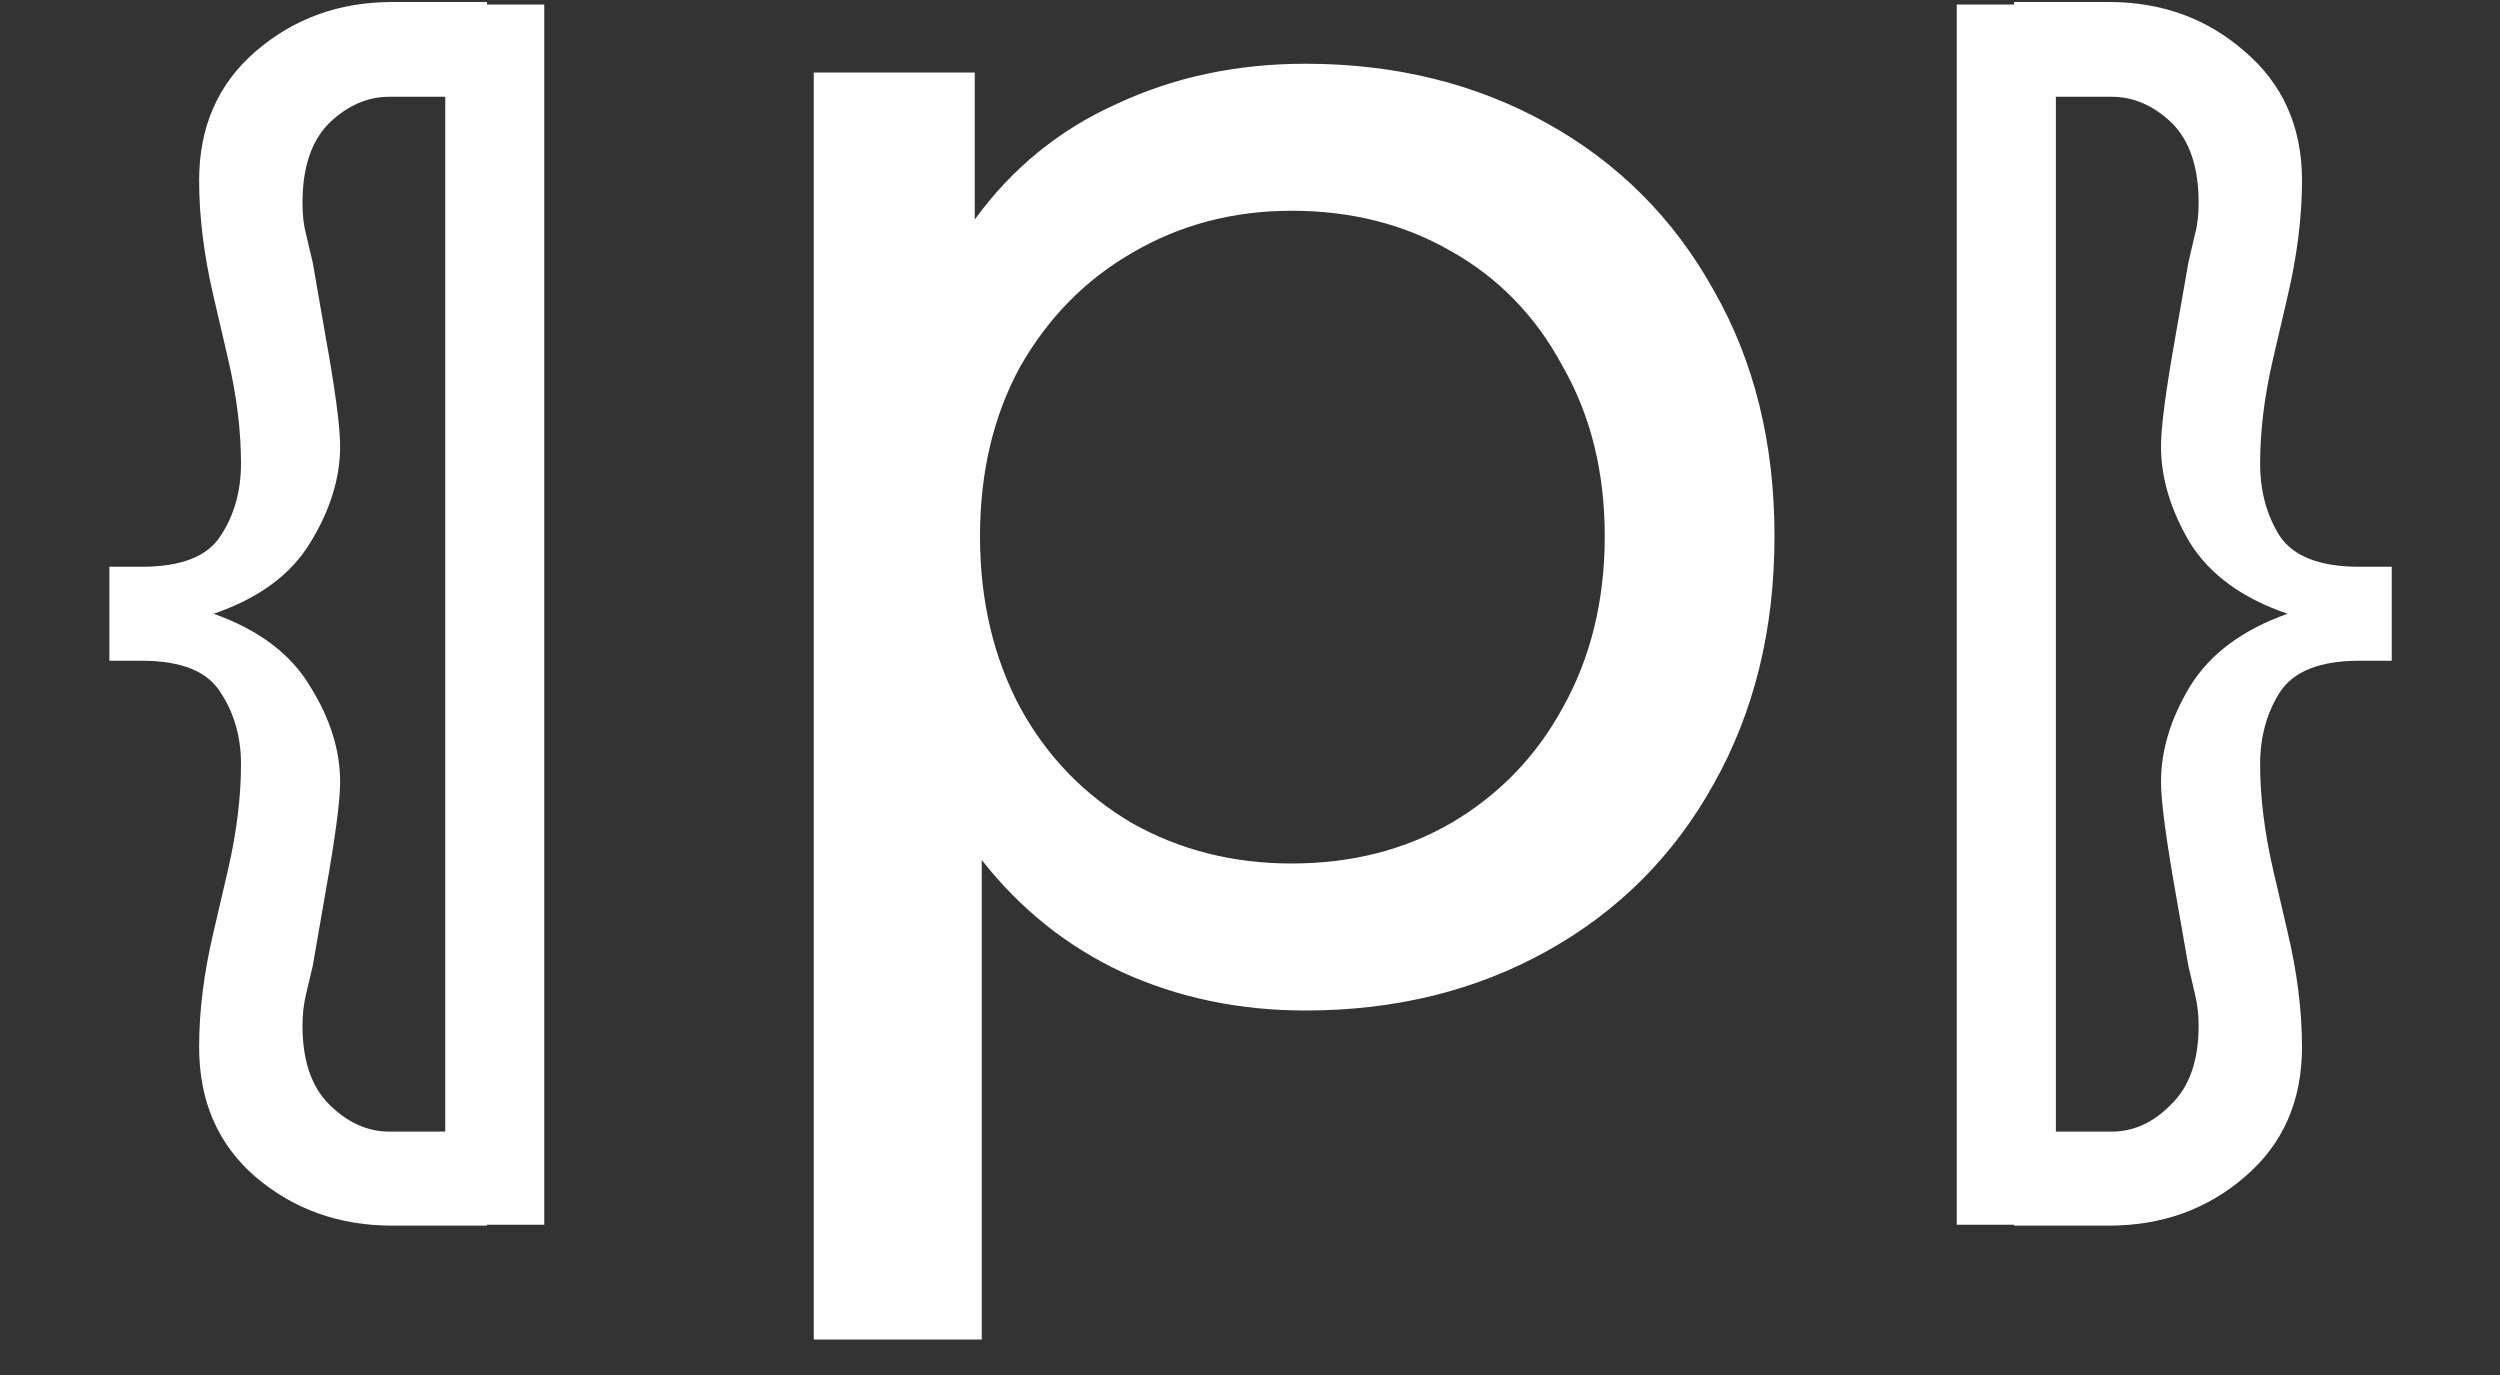 <svg width="20" height="11" viewBox="0 0 20 11" fill="none" xmlns="http://www.w3.org/2000/svg">
<rect x="0" y="0" width="20" height="11" fill="#333333" stroke="none"/>
<path d="M0.875 4.534H1.135C1.449 4.534 1.659 4.452 1.764 4.288C1.873 4.124 1.928 3.93 1.928 3.707C1.928 3.447 1.894 3.169 1.825 2.873L1.709 2.374C1.632 2.046 1.593 1.736 1.593 1.444C1.593 1.016 1.743 0.672 2.044 0.412C2.349 0.148 2.714 0.016 3.138 0.016H3.896V0.036H4.354V9.798H3.896V9.805H3.138C2.714 9.805 2.349 9.675 2.044 9.415C1.743 9.155 1.593 8.809 1.593 8.376C1.593 8.084 1.632 7.777 1.709 7.453L1.825 6.954C1.894 6.653 1.928 6.373 1.928 6.113C1.928 5.895 1.873 5.703 1.764 5.539C1.659 5.37 1.449 5.286 1.135 5.286H0.875V4.534ZM2.632 0.986C2.491 1.128 2.42 1.34 2.42 1.622C2.42 1.718 2.429 1.8 2.447 1.868L2.502 2.101L2.604 2.688C2.682 3.121 2.721 3.415 2.721 3.57C2.721 3.826 2.641 4.083 2.481 4.343C2.326 4.598 2.069 4.787 1.709 4.91C2.069 5.038 2.326 5.231 2.481 5.491C2.641 5.746 2.721 6.002 2.721 6.257C2.721 6.407 2.682 6.701 2.604 7.139L2.502 7.727L2.447 7.959C2.429 8.036 2.42 8.118 2.42 8.205C2.42 8.483 2.491 8.693 2.632 8.834C2.778 8.98 2.939 9.053 3.117 9.053H3.562V0.774H3.117C2.939 0.774 2.778 0.845 2.632 0.986ZM10.444 0.51C11.163 0.51 11.807 0.669 12.376 0.986C12.946 1.303 13.389 1.747 13.706 2.316C14.033 2.885 14.196 3.543 14.196 4.29C14.196 5.037 14.033 5.699 13.706 6.278C13.389 6.847 12.946 7.291 12.376 7.608C11.807 7.925 11.163 8.084 10.444 8.084C9.912 8.084 9.422 7.981 8.974 7.776C8.536 7.571 8.162 7.272 7.854 6.88V10.716H6.51V0.58H7.798V1.756C8.097 1.345 8.475 1.037 8.932 0.832C9.39 0.617 9.894 0.51 10.444 0.51ZM10.332 6.908C10.808 6.908 11.233 6.801 11.606 6.586C11.989 6.362 12.288 6.054 12.502 5.662C12.726 5.261 12.838 4.803 12.838 4.29C12.838 3.777 12.726 3.324 12.502 2.932C12.288 2.531 11.989 2.223 11.606 2.008C11.233 1.793 10.808 1.686 10.332 1.686C9.866 1.686 9.441 1.798 9.058 2.022C8.685 2.237 8.386 2.54 8.162 2.932C7.948 3.324 7.84 3.777 7.84 4.29C7.84 4.803 7.948 5.261 8.162 5.662C8.377 6.054 8.676 6.362 9.058 6.586C9.441 6.801 9.866 6.908 10.332 6.908ZM19.134 5.286H18.874C18.56 5.286 18.348 5.37 18.238 5.539C18.134 5.703 18.081 5.895 18.081 6.113C18.081 6.373 18.115 6.653 18.184 6.954L18.3 7.453C18.377 7.777 18.416 8.084 18.416 8.376C18.416 8.809 18.263 9.155 17.958 9.415C17.657 9.675 17.295 9.805 16.871 9.805H16.112V9.798H15.654V0.036H16.112V0.016H16.871C17.295 0.016 17.657 0.148 17.958 0.412C18.263 0.672 18.416 1.016 18.416 1.444C18.416 1.736 18.377 2.046 18.3 2.374L18.184 2.873C18.115 3.169 18.081 3.447 18.081 3.707C18.081 3.93 18.134 4.124 18.238 4.288C18.348 4.452 18.56 4.534 18.874 4.534H19.134V5.286ZM17.377 0.986C17.231 0.845 17.069 0.774 16.892 0.774H16.447V9.053H16.892C17.069 9.053 17.229 8.98 17.37 8.834C17.516 8.693 17.589 8.483 17.589 8.205C17.589 8.118 17.58 8.036 17.561 7.959L17.507 7.727L17.404 7.139C17.327 6.701 17.288 6.407 17.288 6.257C17.288 6.002 17.366 5.746 17.52 5.491C17.68 5.231 17.94 5.038 18.3 4.91C17.94 4.787 17.68 4.598 17.52 4.343C17.366 4.083 17.288 3.826 17.288 3.57C17.288 3.415 17.327 3.121 17.404 2.688L17.507 2.101L17.561 1.868C17.58 1.8 17.589 1.718 17.589 1.622C17.589 1.34 17.518 1.128 17.377 0.986Z" fill="white"/>
</svg>
